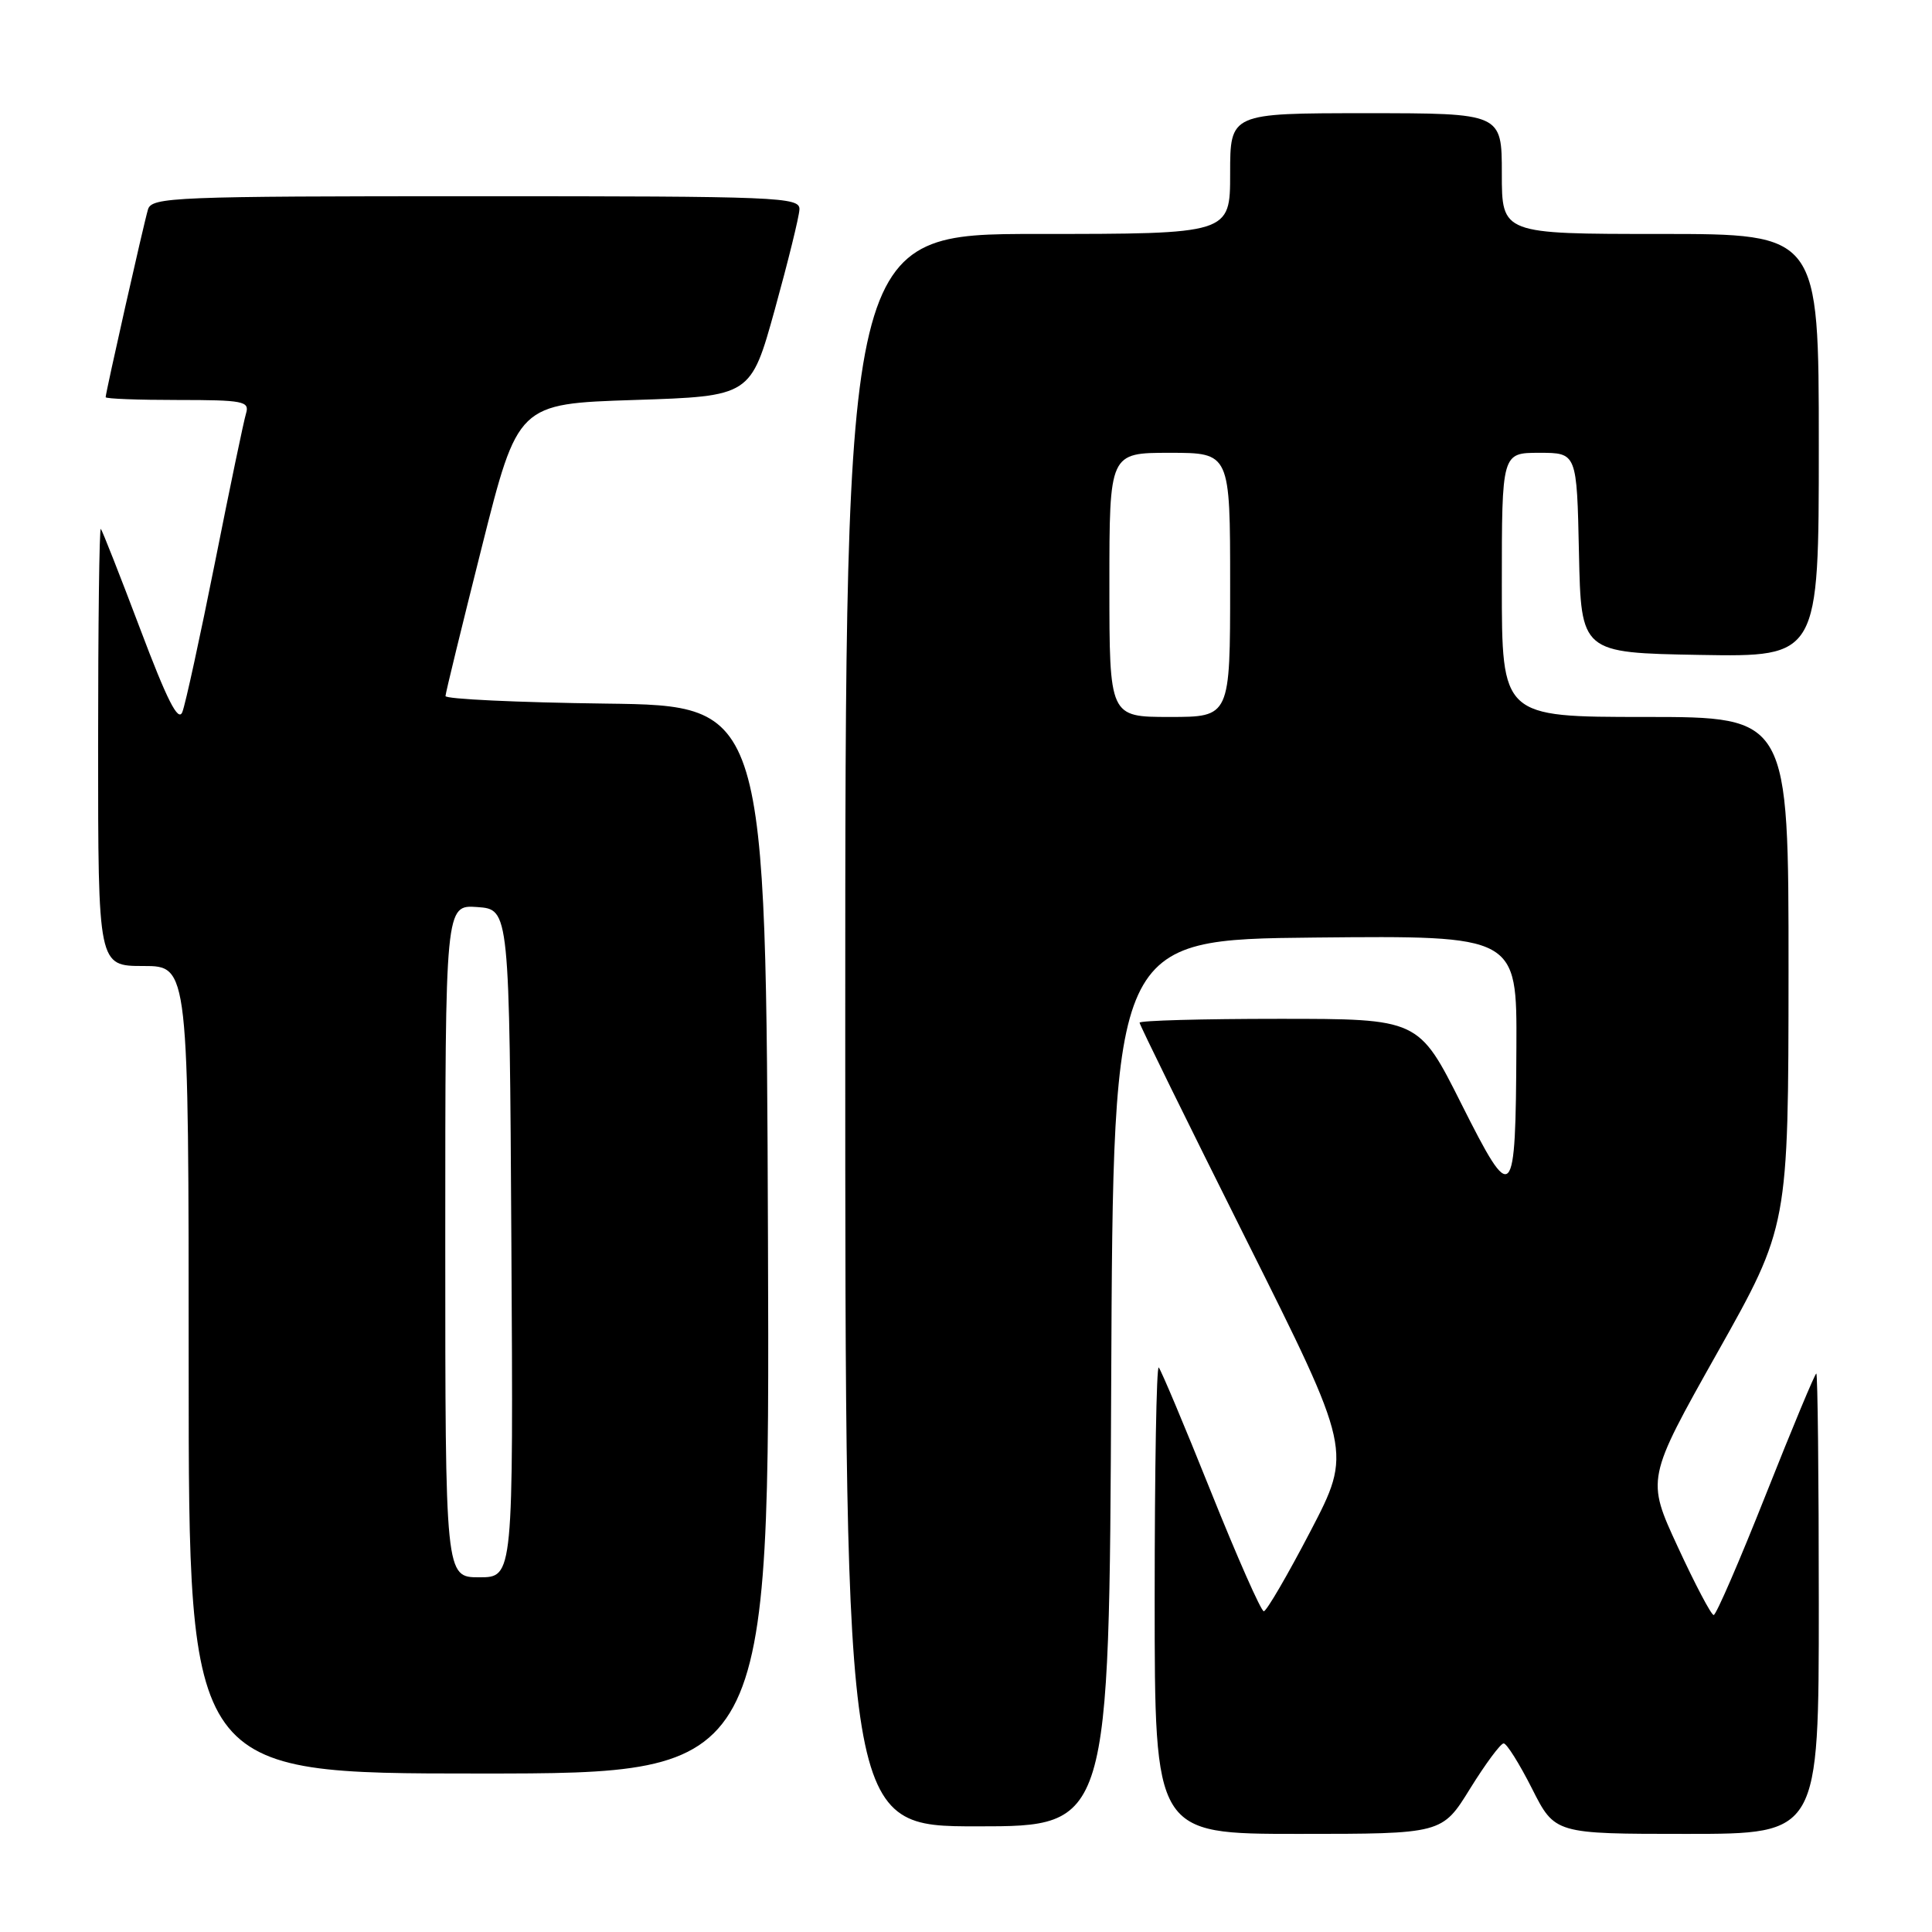 <?xml version="1.0" encoding="UTF-8" standalone="no"?>
<!DOCTYPE svg PUBLIC "-//W3C//DTD SVG 1.1//EN" "http://www.w3.org/Graphics/SVG/1.1/DTD/svg11.dtd" >
<svg xmlns="http://www.w3.org/2000/svg" xmlns:xlink="http://www.w3.org/1999/xlink" version="1.1" viewBox="0 0 256 256">
 <g >
 <path fill="currentColor"
d=" M 194.79 237.01 C 196.83 233.72 198.83 231.02 199.24 231.01 C 199.64 231.00 201.33 233.70 203.00 237.00 C 206.03 243.00 206.03 243.00 223.51 243.00 C 241.00 243.00 241.00 243.00 241.00 212.50 C 241.00 195.72 240.85 182.00 240.67 182.00 C 240.49 182.00 237.49 189.20 234.00 198.00 C 230.51 206.80 227.40 214.00 227.07 214.00 C 226.75 214.00 224.61 209.94 222.32 204.98 C 218.15 195.97 218.15 195.97 227.56 179.23 C 236.97 162.50 236.97 162.50 236.99 128.75 C 237.00 95.00 237.00 95.00 218.00 95.00 C 199.00 95.00 199.00 95.00 199.00 77.50 C 199.00 60.00 199.00 60.00 203.97 60.00 C 208.94 60.00 208.94 60.00 209.22 73.25 C 209.50 86.50 209.50 86.50 225.25 86.78 C 241.00 87.05 241.00 87.05 241.00 59.03 C 241.00 31.00 241.00 31.00 220.00 31.00 C 199.00 31.00 199.00 31.00 199.00 23.00 C 199.00 15.00 199.00 15.00 181.00 15.00 C 163.00 15.00 163.00 15.00 163.00 23.00 C 163.00 31.00 163.00 31.00 137.50 31.00 C 112.00 31.00 112.00 31.00 112.00 136.50 C 112.00 242.00 112.00 242.00 129.49 242.00 C 146.98 242.00 146.98 242.00 147.24 183.25 C 147.50 124.50 147.50 124.50 174.25 124.23 C 201.00 123.97 201.00 123.97 200.93 138.73 C 200.83 159.55 200.49 159.90 193.63 146.25 C 187.98 135.00 187.98 135.00 169.49 135.00 C 159.32 135.00 151.00 135.23 151.00 135.51 C 151.00 135.79 157.34 148.68 165.08 164.16 C 179.16 192.30 179.16 192.30 173.64 202.90 C 170.60 208.73 167.82 213.50 167.46 213.50 C 167.10 213.50 163.94 206.35 160.44 197.62 C 156.94 188.88 153.83 181.50 153.54 181.20 C 153.24 180.91 153.00 194.69 153.00 211.83 C 153.00 243.00 153.00 243.00 172.04 243.00 C 191.09 243.00 191.09 243.00 194.79 237.01 Z  M 101.76 164.25 C 101.50 93.50 101.50 93.50 80.25 93.23 C 68.56 93.08 59.01 92.63 59.03 92.23 C 59.04 91.83 61.21 82.95 63.84 72.50 C 68.62 53.50 68.62 53.50 84.05 53.00 C 99.48 52.50 99.48 52.50 102.67 41.00 C 104.42 34.67 105.89 28.71 105.93 27.75 C 106.00 26.11 103.32 26.00 63.07 26.00 C 23.05 26.00 20.10 26.12 19.61 27.75 C 19.05 29.61 14.00 52.02 14.00 52.63 C 14.00 52.84 18.31 53.00 23.57 53.00 C 32.21 53.00 33.08 53.17 32.61 54.75 C 32.31 55.71 30.46 64.60 28.49 74.50 C 26.51 84.40 24.57 93.33 24.16 94.35 C 23.62 95.72 22.14 92.79 18.58 83.35 C 15.91 76.28 13.56 70.31 13.36 70.08 C 13.16 69.85 13.00 82.79 13.00 98.83 C 13.00 128.00 13.00 128.00 19.00 128.00 C 25.00 128.00 25.00 128.00 25.00 181.50 C 25.00 235.00 25.00 235.00 63.51 235.00 C 102.01 235.00 102.01 235.00 101.76 164.25 Z  M 147.00 77.50 C 147.00 60.00 147.00 60.00 155.00 60.00 C 163.00 60.00 163.00 60.00 163.00 77.50 C 163.00 95.00 163.00 95.00 155.00 95.00 C 147.00 95.00 147.00 95.00 147.00 77.50 Z  M 59.00 164.44 C 59.00 119.89 59.00 119.89 63.25 120.19 C 67.50 120.50 67.50 120.50 67.76 164.75 C 68.02 209.00 68.02 209.00 63.51 209.00 C 59.00 209.00 59.00 209.00 59.00 164.44 Z "/>
</g>
</svg>